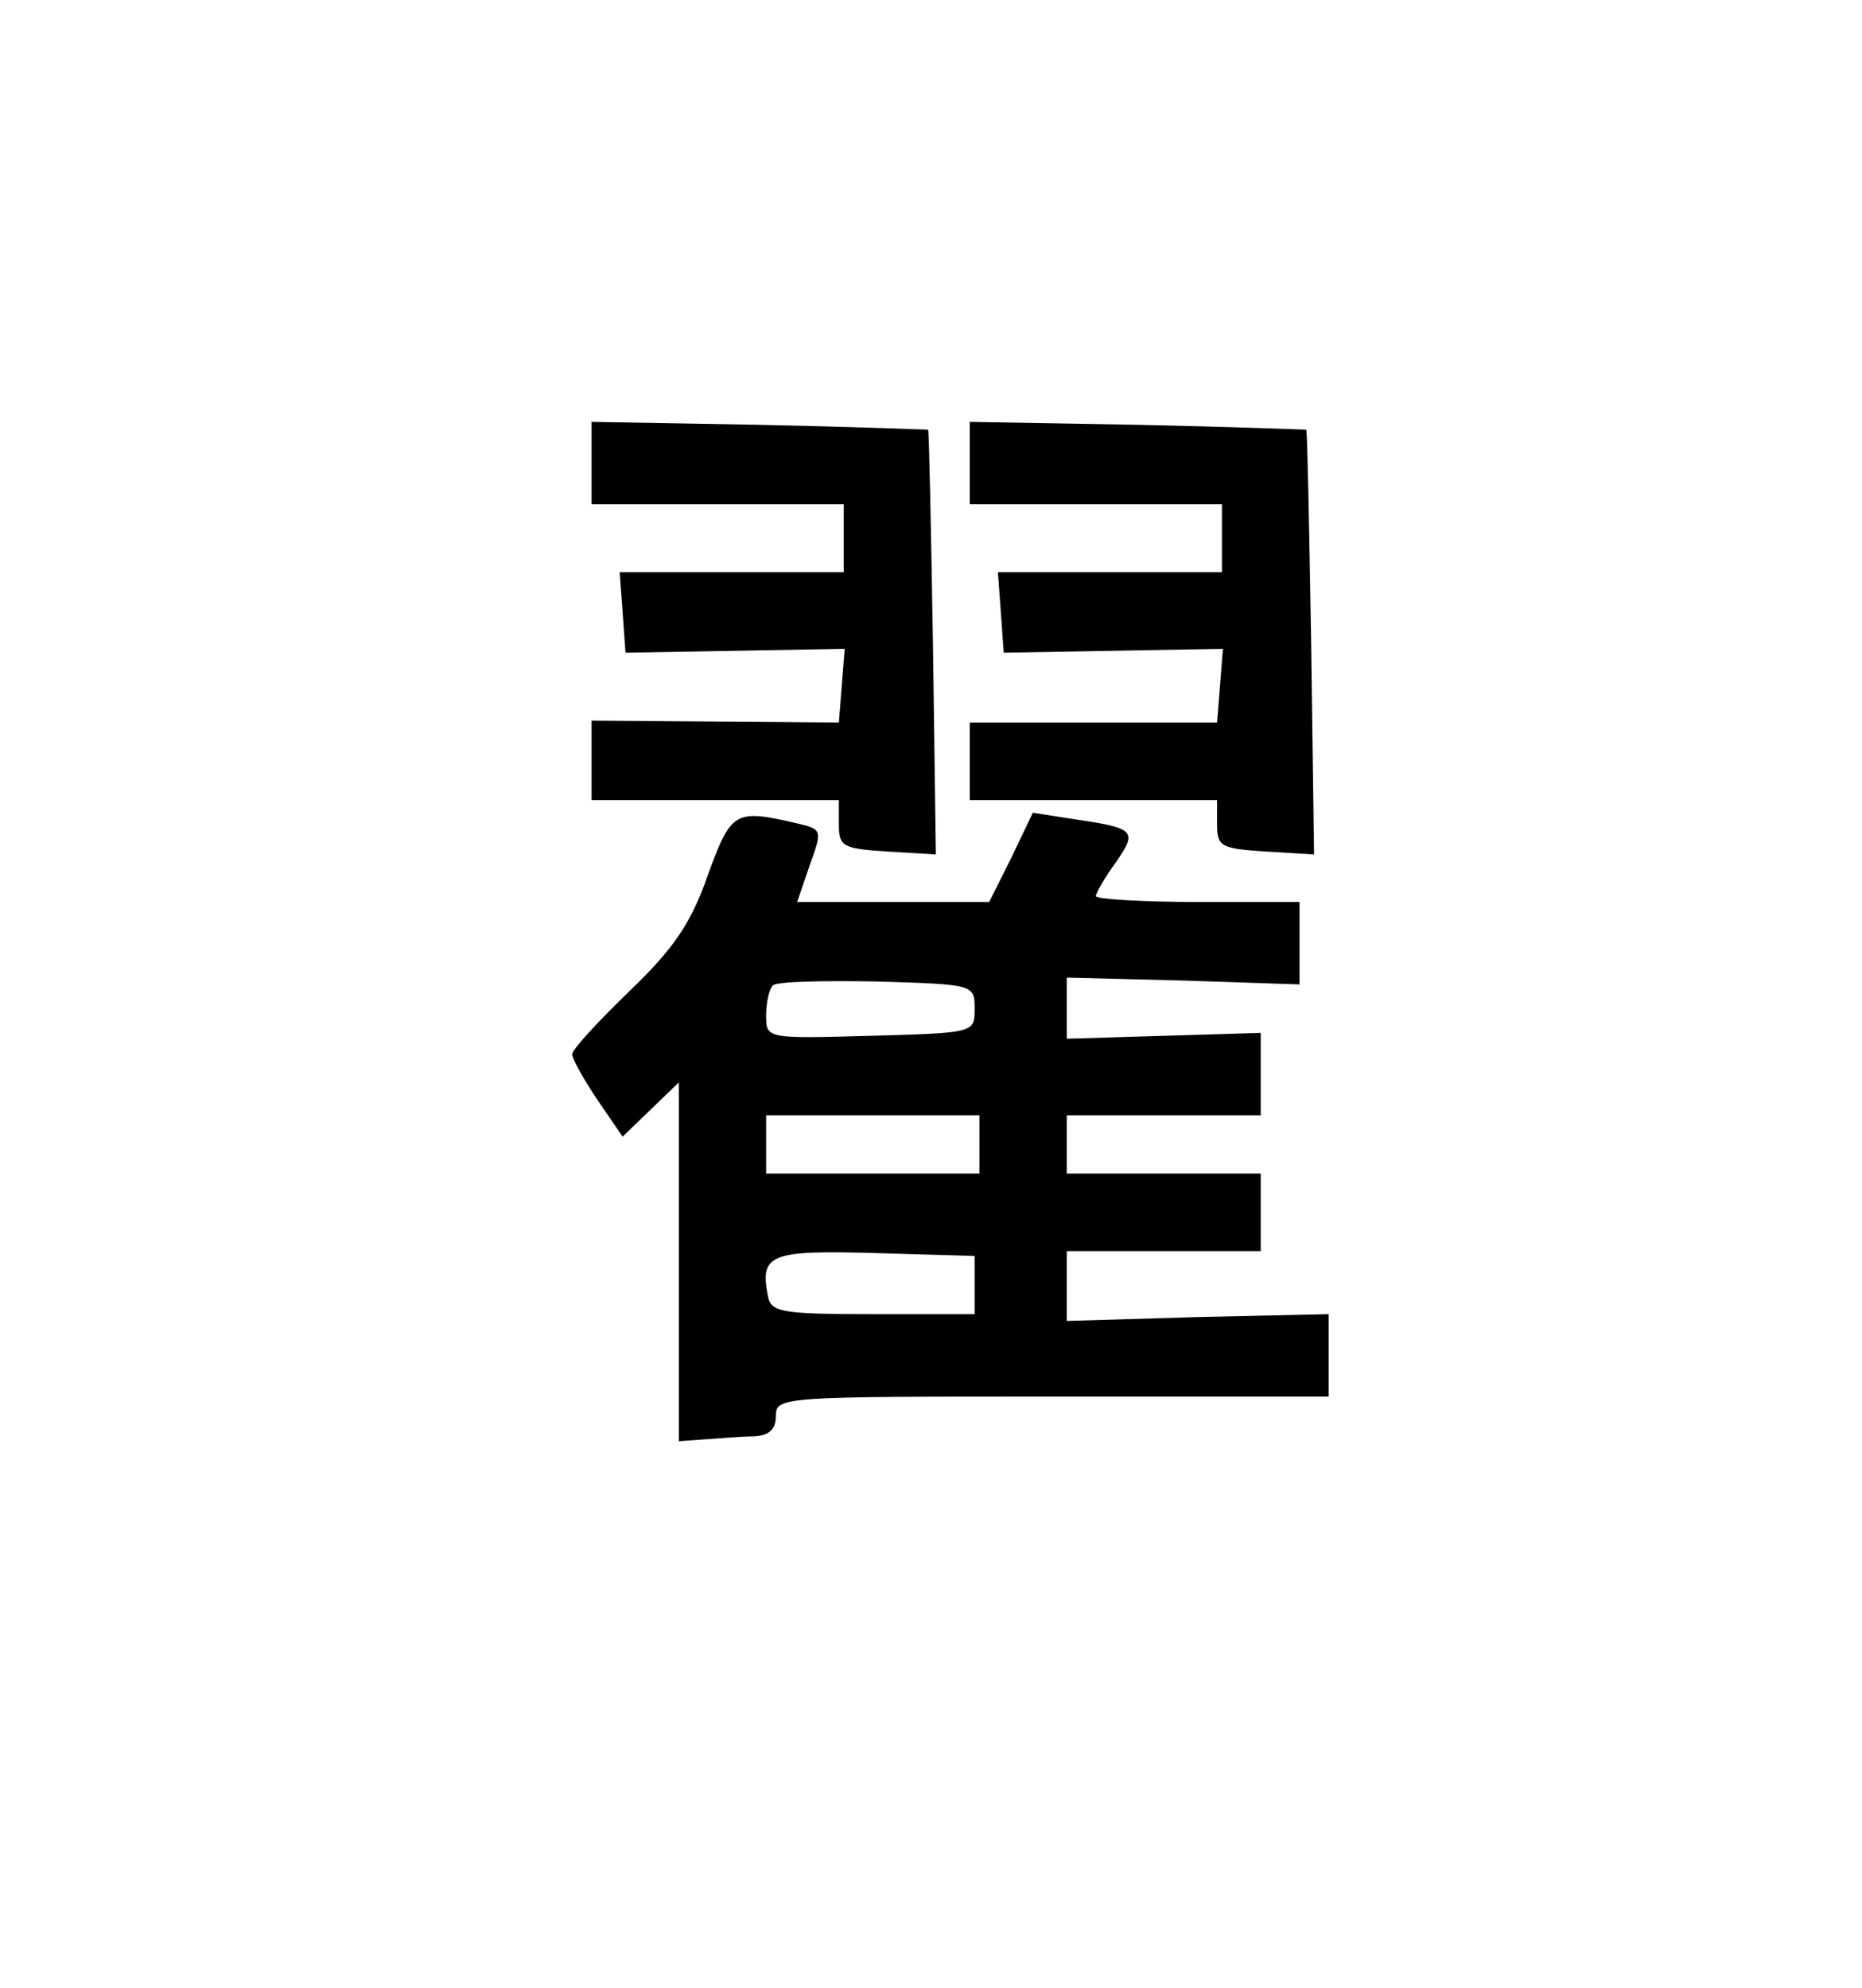 <?xml version="1.0" standalone="no"?>
<!DOCTYPE svg PUBLIC "-//W3C//DTD SVG 20010904//EN"
 "http://www.w3.org/TR/2001/REC-SVG-20010904/DTD/svg10.dtd">
<svg version="1.0" xmlns="http://www.w3.org/2000/svg"
 viewBox="-35 -25 192 205"
 preserveAspectRatio="xMidYMid meet">

<g transform="translate(0,138) scale(0.1,-0.1)"
fill="#000000" stroke="none">
<path d="M260 1153 l0 -43 130 0 130 0 0 -35 0 -35 -116 0 -115 0 3 -41 3 -42
113 2 113 2 -3 -38 -3 -38 -127 1 -128 1 0 -41 0 -41 128 0 127 0 0 -25 c0
-23 4 -25 50 -28 l50 -3 -3 218 c-2 120 -4 219 -5 220 -1 0 -80 3 -175 5
l-172 3 0 -42z"/>
<path d="M650 1153 l0 -43 130 0 130 0 0 -35 0 -35 -116 0 -115 0 3 -41 3 -42
113 2 113 2 -3 -38 -3 -38 -127 0 -128 0 0 -40 0 -40 128 0 127 0 0 -25 c0
-23 4 -25 50 -28 l50 -3 -3 218 c-2 120 -4 219 -5 220 -1 0 -80 3 -175 5
l-172 3 0 -42z"/>
<path d="M380 728 c-17 -49 -35 -76 -81 -120 -32 -31 -59 -60 -59 -65 0 -5 12
-26 26 -47 l26 -38 29 28 29 28 0 -185 0 -185 28 2 c15 1 37 3 50 3 15 1 22 7
22 21 0 20 7 20 285 20 l285 0 0 43 0 42 -135 -3 -135 -4 0 36 0 36 100 0 100
0 0 40 0 40 -100 0 -100 0 0 30 0 30 100 0 100 0 0 43 0 42 -100 -3 -100 -3 0
31 0 32 120 -3 120 -4 0 43 0 42 -105 0 c-58 0 -105 3 -105 6 0 3 9 19 20 34
23 33 21 36 -40 45 l-45 7 -22 -46 -23 -46 -99 0 -99 0 13 38 c13 36 13 37
-13 43 -64 15 -68 13 -92 -53z m275 -138 c0 -25 0 -25 -107 -28 -108 -3 -108
-3 -108 21 0 13 3 27 7 31 4 4 52 5 107 4 100 -3 101 -3 101 -28z m5 -140 l0
-30 -110 0 -110 0 0 30 0 30 110 0 110 0 0 -30z m-5 -145 l0 -30 -105 0 c-93
0 -105 2 -108 18 -9 44 2 48 110 45 l103 -3 0 -30z"/>
</g>
</svg>

